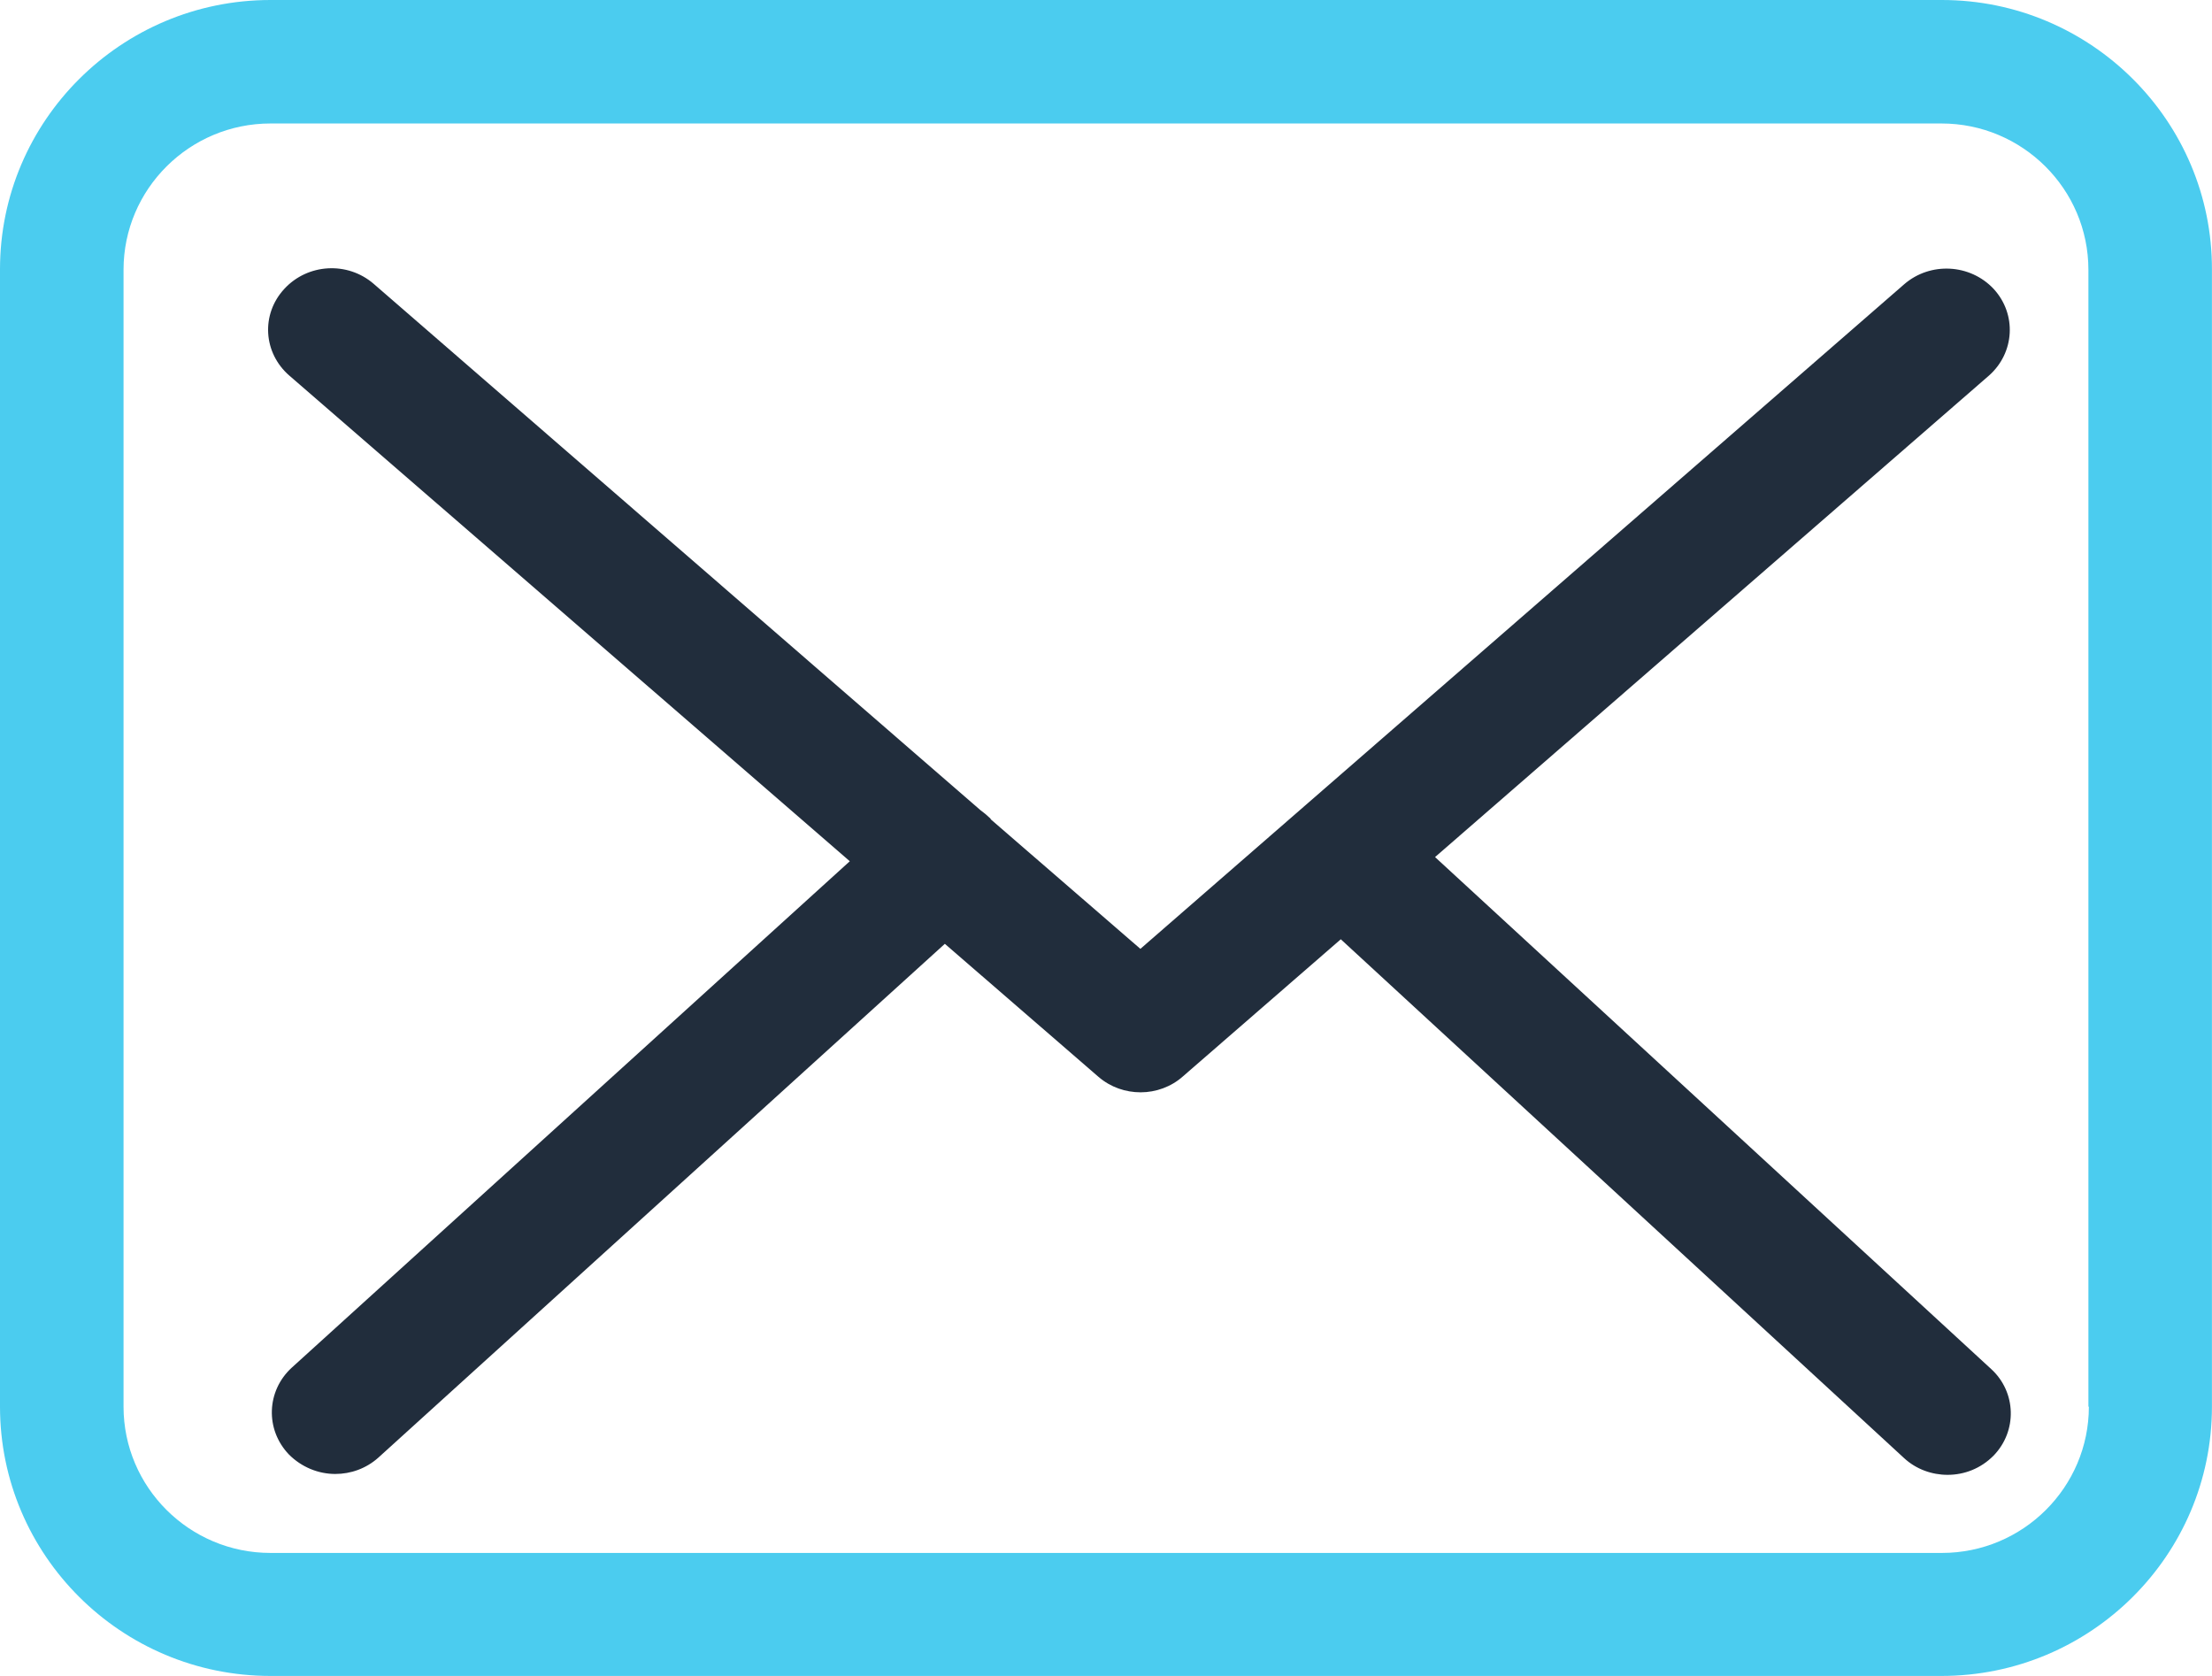 <svg height="25" viewBox="0 0 33 25" width="33" xmlns="http://www.w3.org/2000/svg"><g fill="none" transform=""><path d="m28.971 0h-24.936c-2.226 0-4.035 1.801-4.035 4.017v16.966c0 2.216 1.809 4.017 4.035 4.017h24.929c2.226 0 4.035-1.801 4.035-4.017v-16.959c.007-2.216-1.803-4.024-4.029-4.024zm2.192 20.983c0 1.203-.983 2.182-2.192 2.182h-24.936c-1.209 0-2.192-.979-2.192-2.182v-16.959c0-1.203.983-2.182 2.192-2.182h24.929c1.209 0 2.192.979 2.192 2.182v16.959z" fill="#4bccef"/><path d="m21.409 12.785 8.263-7.182c.384-.339.419-.915.07-1.294-.35-.373-.944-.407-1.335-.068l-11.394 9.913-2.223-1.924c-.007-.007-.014-.014-.014-.02-.049-.047-.098-.088-.154-.129l-9.046-7.846c-.391-.339-.986-.305-1.335.075-.35.379-.315.955.077 1.294l8.36 7.243-8.326 7.555c-.377.346-.398.922-.042 1.294.189.19.44.291.692.291.231 0 .461-.081.643-.244l8.451-7.664 2.293 1.985c.182.156.405.23.629.23s.454-.081.629-.237l2.356-2.046 8.402 7.738c.182.169.419.251.65.251.252 0 .496-.095.685-.285.357-.366.343-.949-.035-1.294z" fill="#212d3c"/></g></svg>